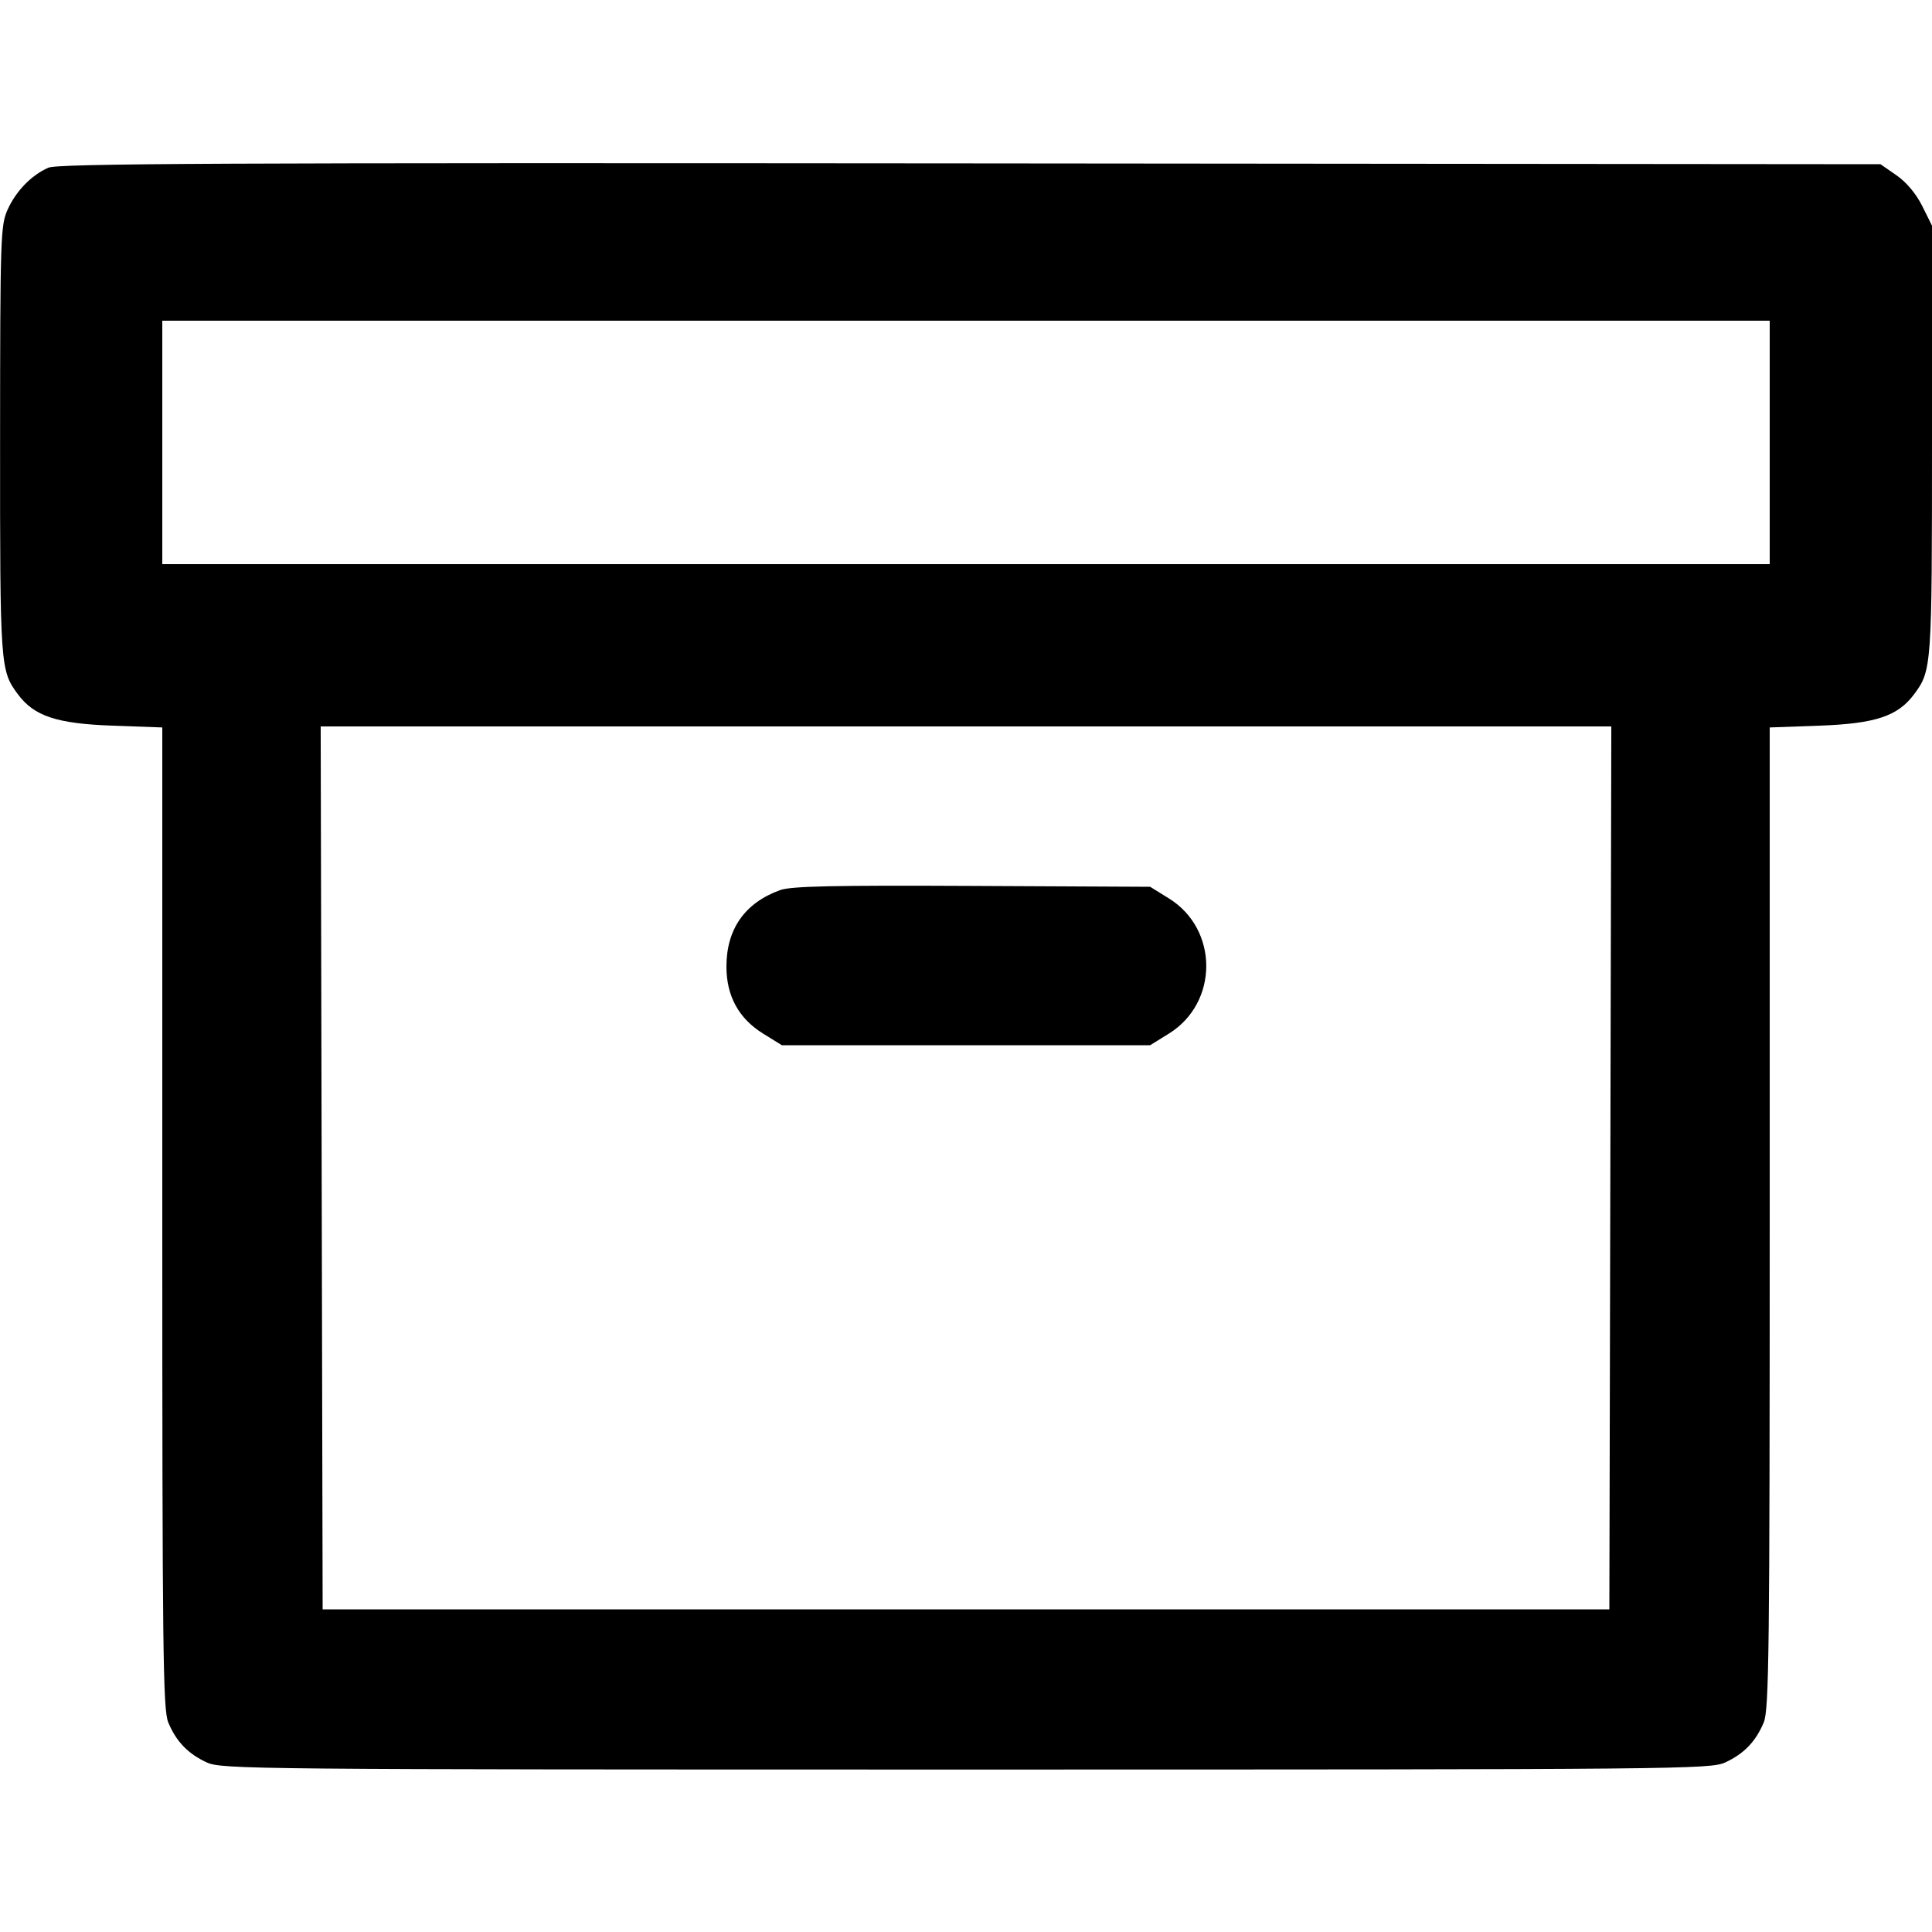 <svg version="1.1" width="500" height="500" xmlns="http://www.w3.org/2000/svg"><path d="M12.500 43.405 C 8.106 45.357,4.169 49.413,1.975 54.246 C 0.142 58.284,0.043 61.324,0.022 114.101 C -0.001 172.567,0.066 173.520,4.611 179.648 C 8.843 185.353,14.638 187.277,29.165 187.802 L 42.000 188.265 42.000 315.165 C 42.000 427.441,42.178 442.491,43.548 445.768 C 45.612 450.710,48.659 453.876,53.500 456.110 C 57.345 457.885,64.960 457.956,250.000 457.956 C 435.040 457.956,442.655 457.885,446.500 456.110 C 451.341 453.876,454.388 450.710,456.452 445.768 C 457.822 442.491,458.000 427.441,458.000 315.165 L 458.000 188.265 470.835 187.802 C 485.362 187.277,491.157 185.353,495.389 179.648 C 499.932 173.523,500.000 172.556,500.000 114.047 L 500.000 58.393 497.467 53.309 C 495.884 50.133,493.384 47.152,490.802 45.363 L 486.671 42.500 251.086 42.286 C 56.616 42.109,14.976 42.304,12.500 43.405 M458.000 114.500 L 458.000 146.000 250.000 146.000 L 42.000 146.000 42.000 114.500 L 42.000 83.000 250.000 83.000 L 458.000 83.000 458.000 114.500 M416.754 302.250 L 416.500 416.500 250.000 416.500 L 83.500 416.500 83.246 302.250 L 82.992 188.000 250.000 188.000 L 417.008 188.000 416.754 302.250 M201.885 230.360 C 192.755 233.672,188.000 240.452,188.000 250.158 C 188.000 257.771,191.189 263.592,197.499 267.500 L 202.343 270.500 250.000 270.500 L 297.657 270.500 302.501 267.500 C 315.406 259.507,315.407 240.495,302.502 232.500 L 297.660 229.500 251.580 229.274 C 215.610 229.098,204.707 229.336,201.885 230.360 " stroke="none" fill="black" fill-rule="evenodd"/></svg>